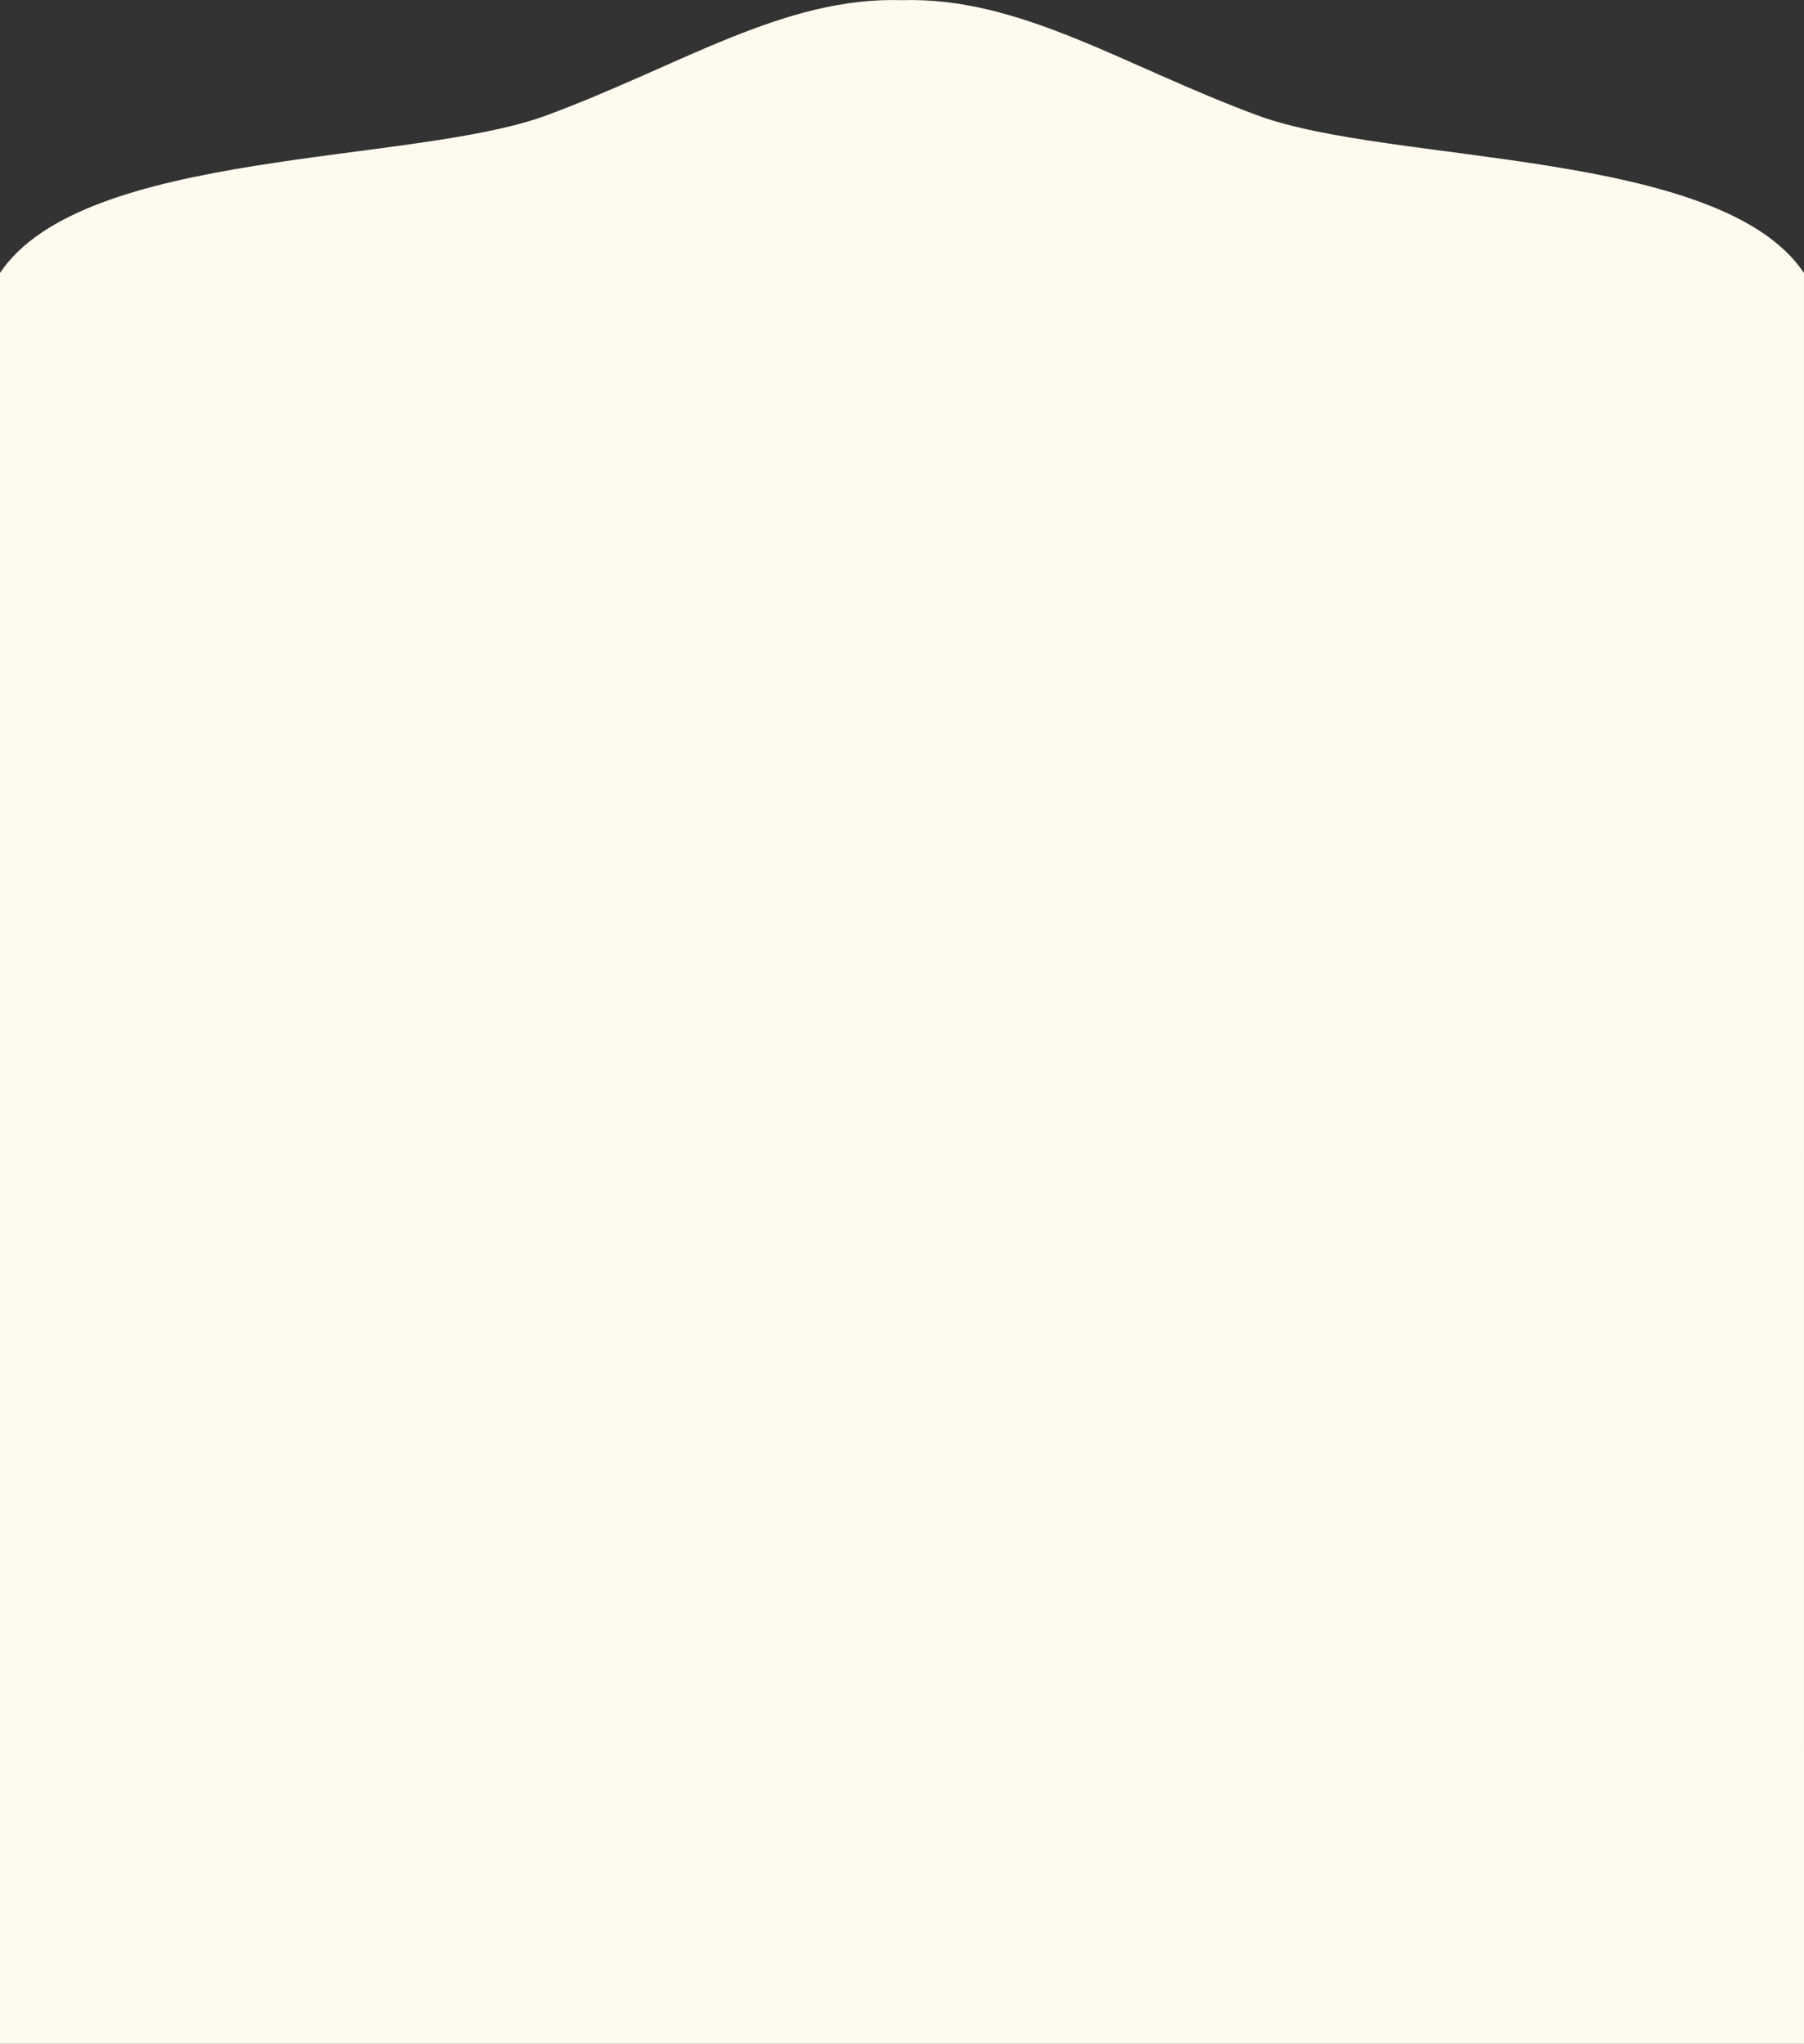 <svg width="1058" height="1198" viewBox="0 0 1058 1198" fill="none" xmlns="http://www.w3.org/2000/svg">
<rect x="0" y="0" width="1058" height="1198" fill="#333333" stroke="none"/>
<path d="M1057.99 160.005C1009.09 87.005 816.089 96.605 737.689 67.705C659.289 38.805 598.189 -2.095 528.789 0.105L529.189 0.105C459.789 -2.195 398.689 38.805 320.289 67.705C241.889 96.605 48.889 86.905 -0.011 160.005L-0 1198L1058 1198L1057.99 160.005Z" fill="#FFFAEE"/>
</svg>
